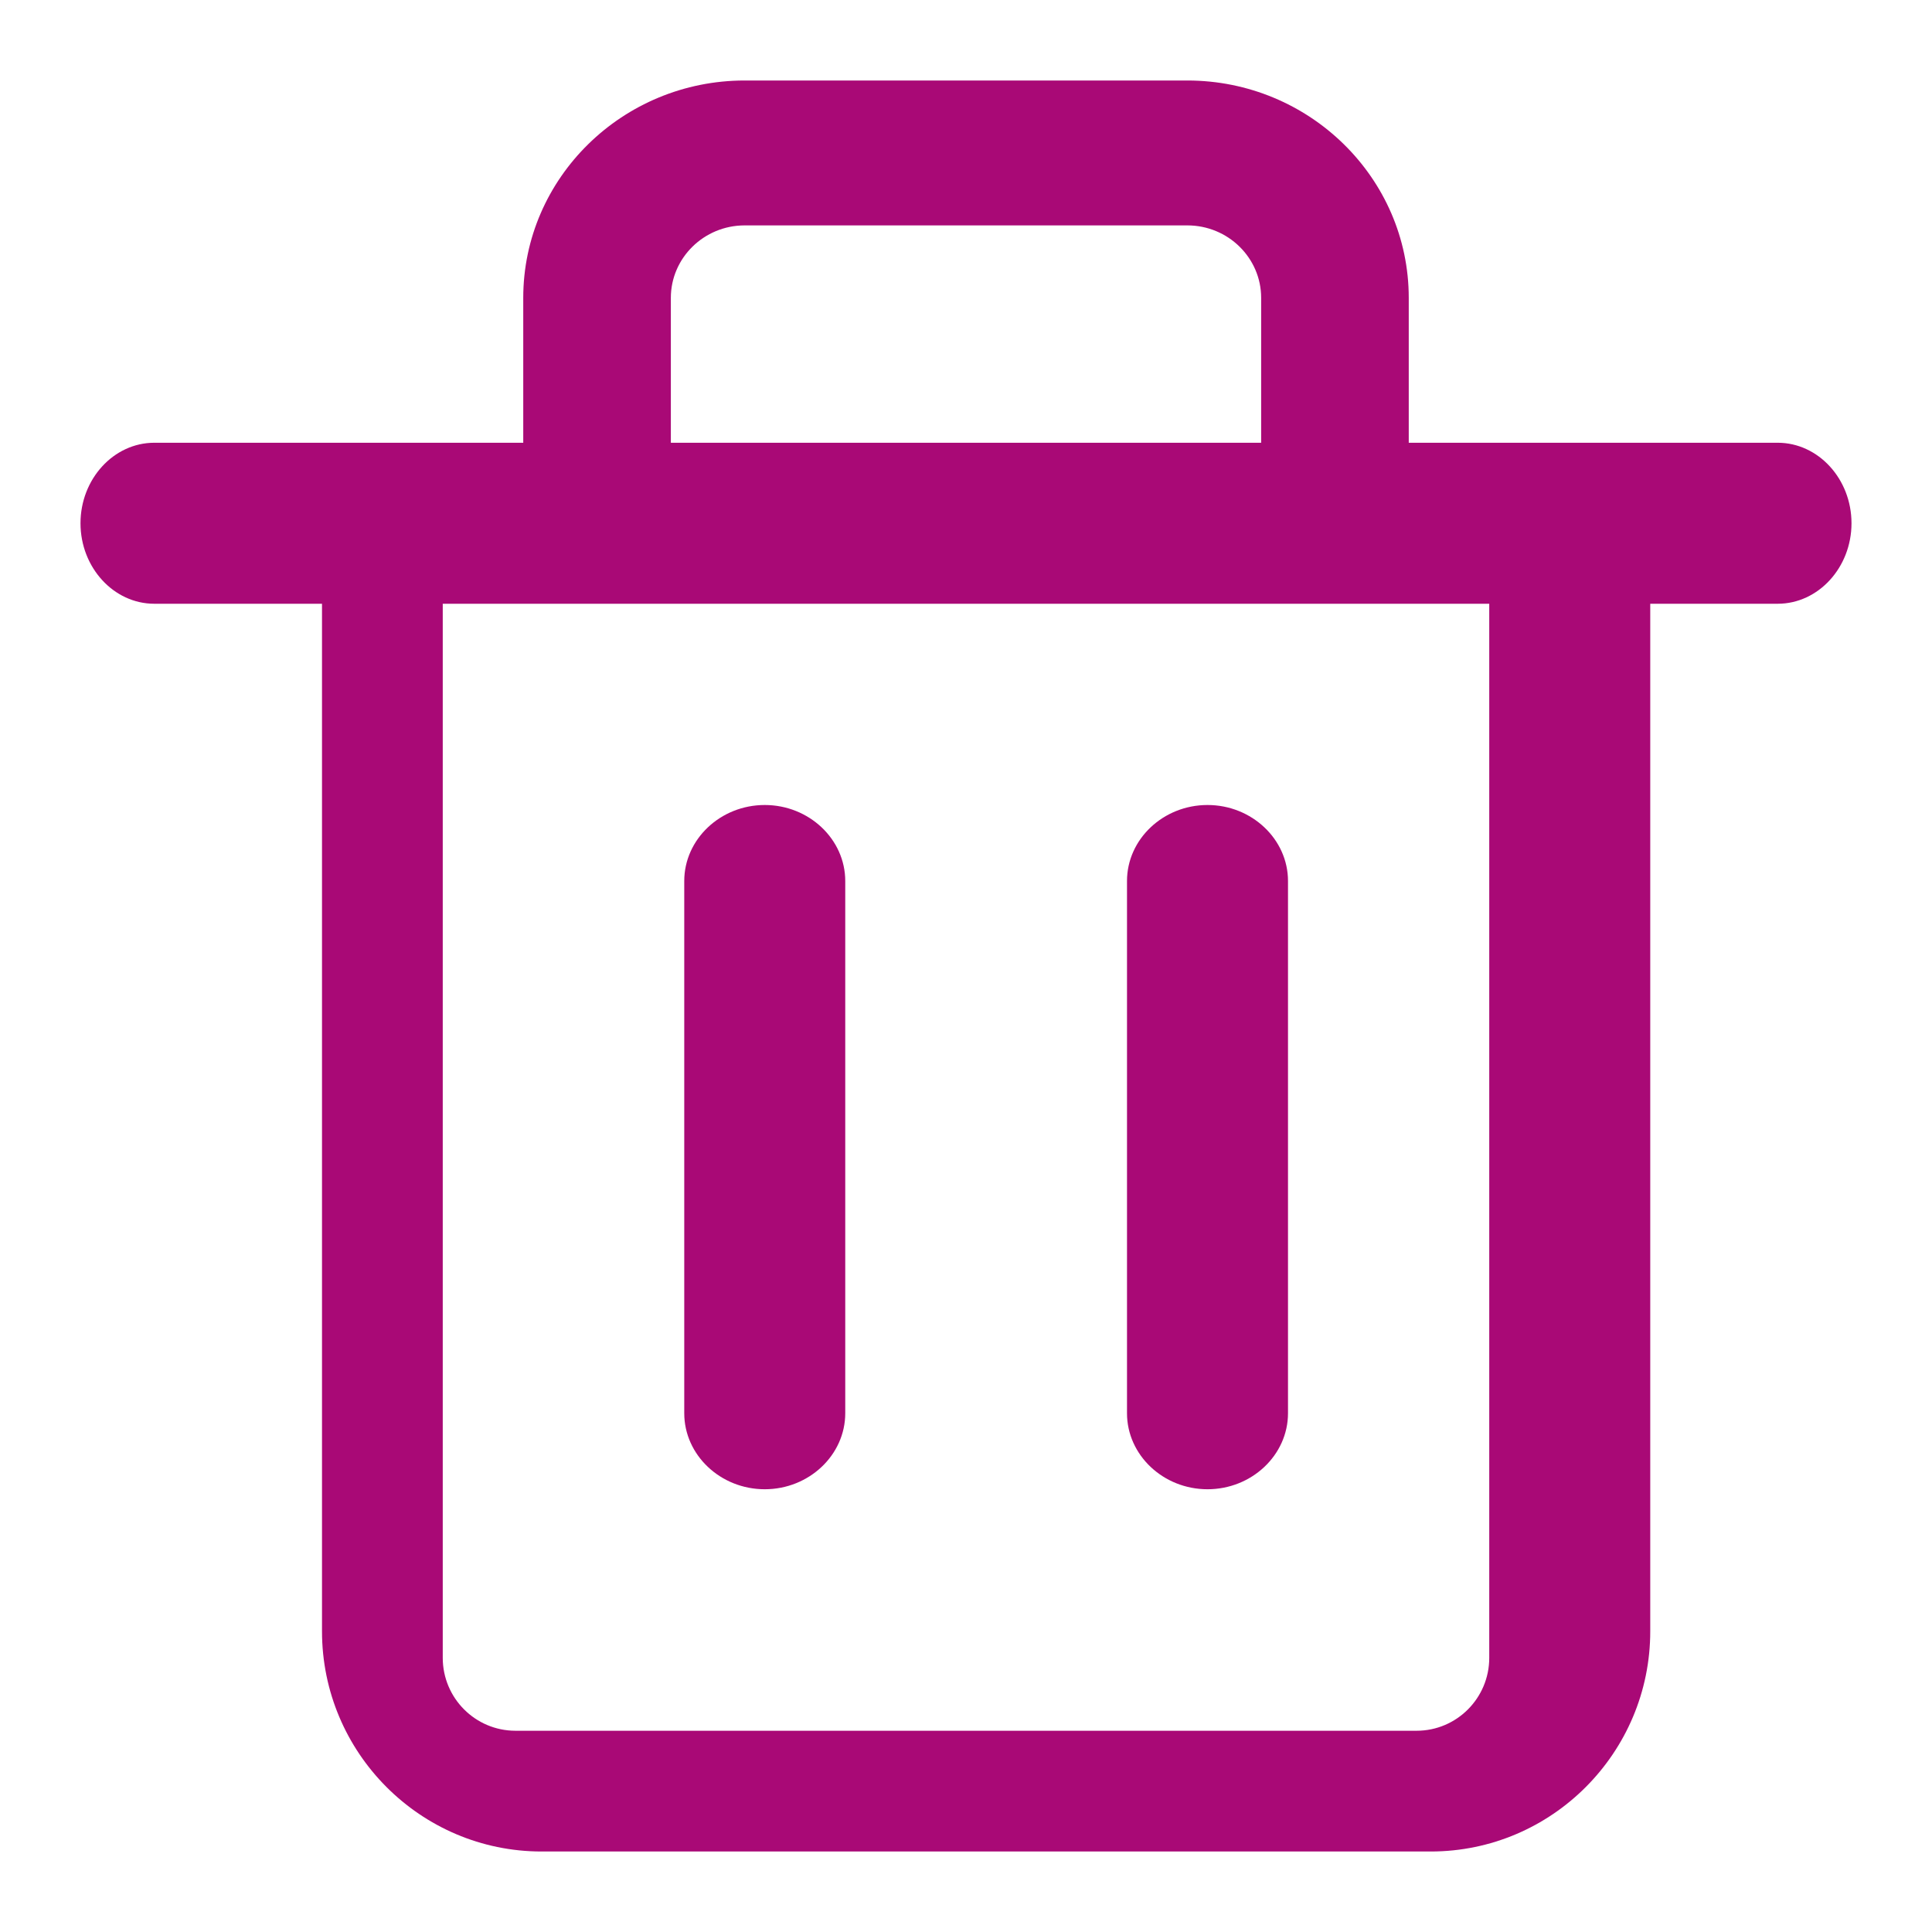 <?xml version="1.0" encoding="UTF-8"?>
<svg width="48px" height="48px" viewBox="0 0 48 48" version="1.1" xmlns="http://www.w3.org/2000/svg" xmlns:xlink="http://www.w3.org/1999/xlink">
    <title>icon-delete</title>
    <g id="icon-delete" stroke="none" stroke-width="1" fill="none" fill-rule="evenodd">
        <path d="M44.167,11 C45.175,11 46,11.9 46,13 C46,14.1 45.175,15 44.167,15 L41,15 L41,40.529 C41,43.546 38.554,46 35.546,46 L13.454,46 C10.448,46 8,43.546 8,40.529 L8,15 L3.833,15 C2.825,15 2,14.1 2,13 C2,11.9 2.825,11 3.833,11 L13,11 L13,7.4 C13,4.423 15.468,2 18.5,2 L29.5,2 C32.532,2 35,4.423 35,7.4 L35,11 L44.167,11 Z M37,15 L11,15 L11,41.189 C11.001,42.189 11.809,42.999 12.805,43 L35.195,43 C36.192,43 37,42.188 37,41.189 L37,15 Z M19,20 C20.1,20 21,20.85 21,21.889 L21,35.111 C21,36.15 20.1,37 19,37 C17.9,37 17,36.15 17,35.111 L17,21.889 C17,20.85 17.9,20 19,20 Z M30,20 C31.1,20 32,20.85 32,21.889 L32,35.111 C32,36.15 31.1,37 30,37 C28.9,37 28,36.15 28,35.111 L28,21.889 C28,20.85 28.9,20 30,20 Z M29.5,5.6 L18.5,5.6 C17.49,5.6 16.667,6.408 16.667,7.4 L16.667,11 L31.333,11 L31.333,7.4 C31.333,6.408 30.512,5.6 29.5,5.6 Z" id="形状结合" fill="#a90976" fill-rule="nonzero"></path>
    </g>
</svg>